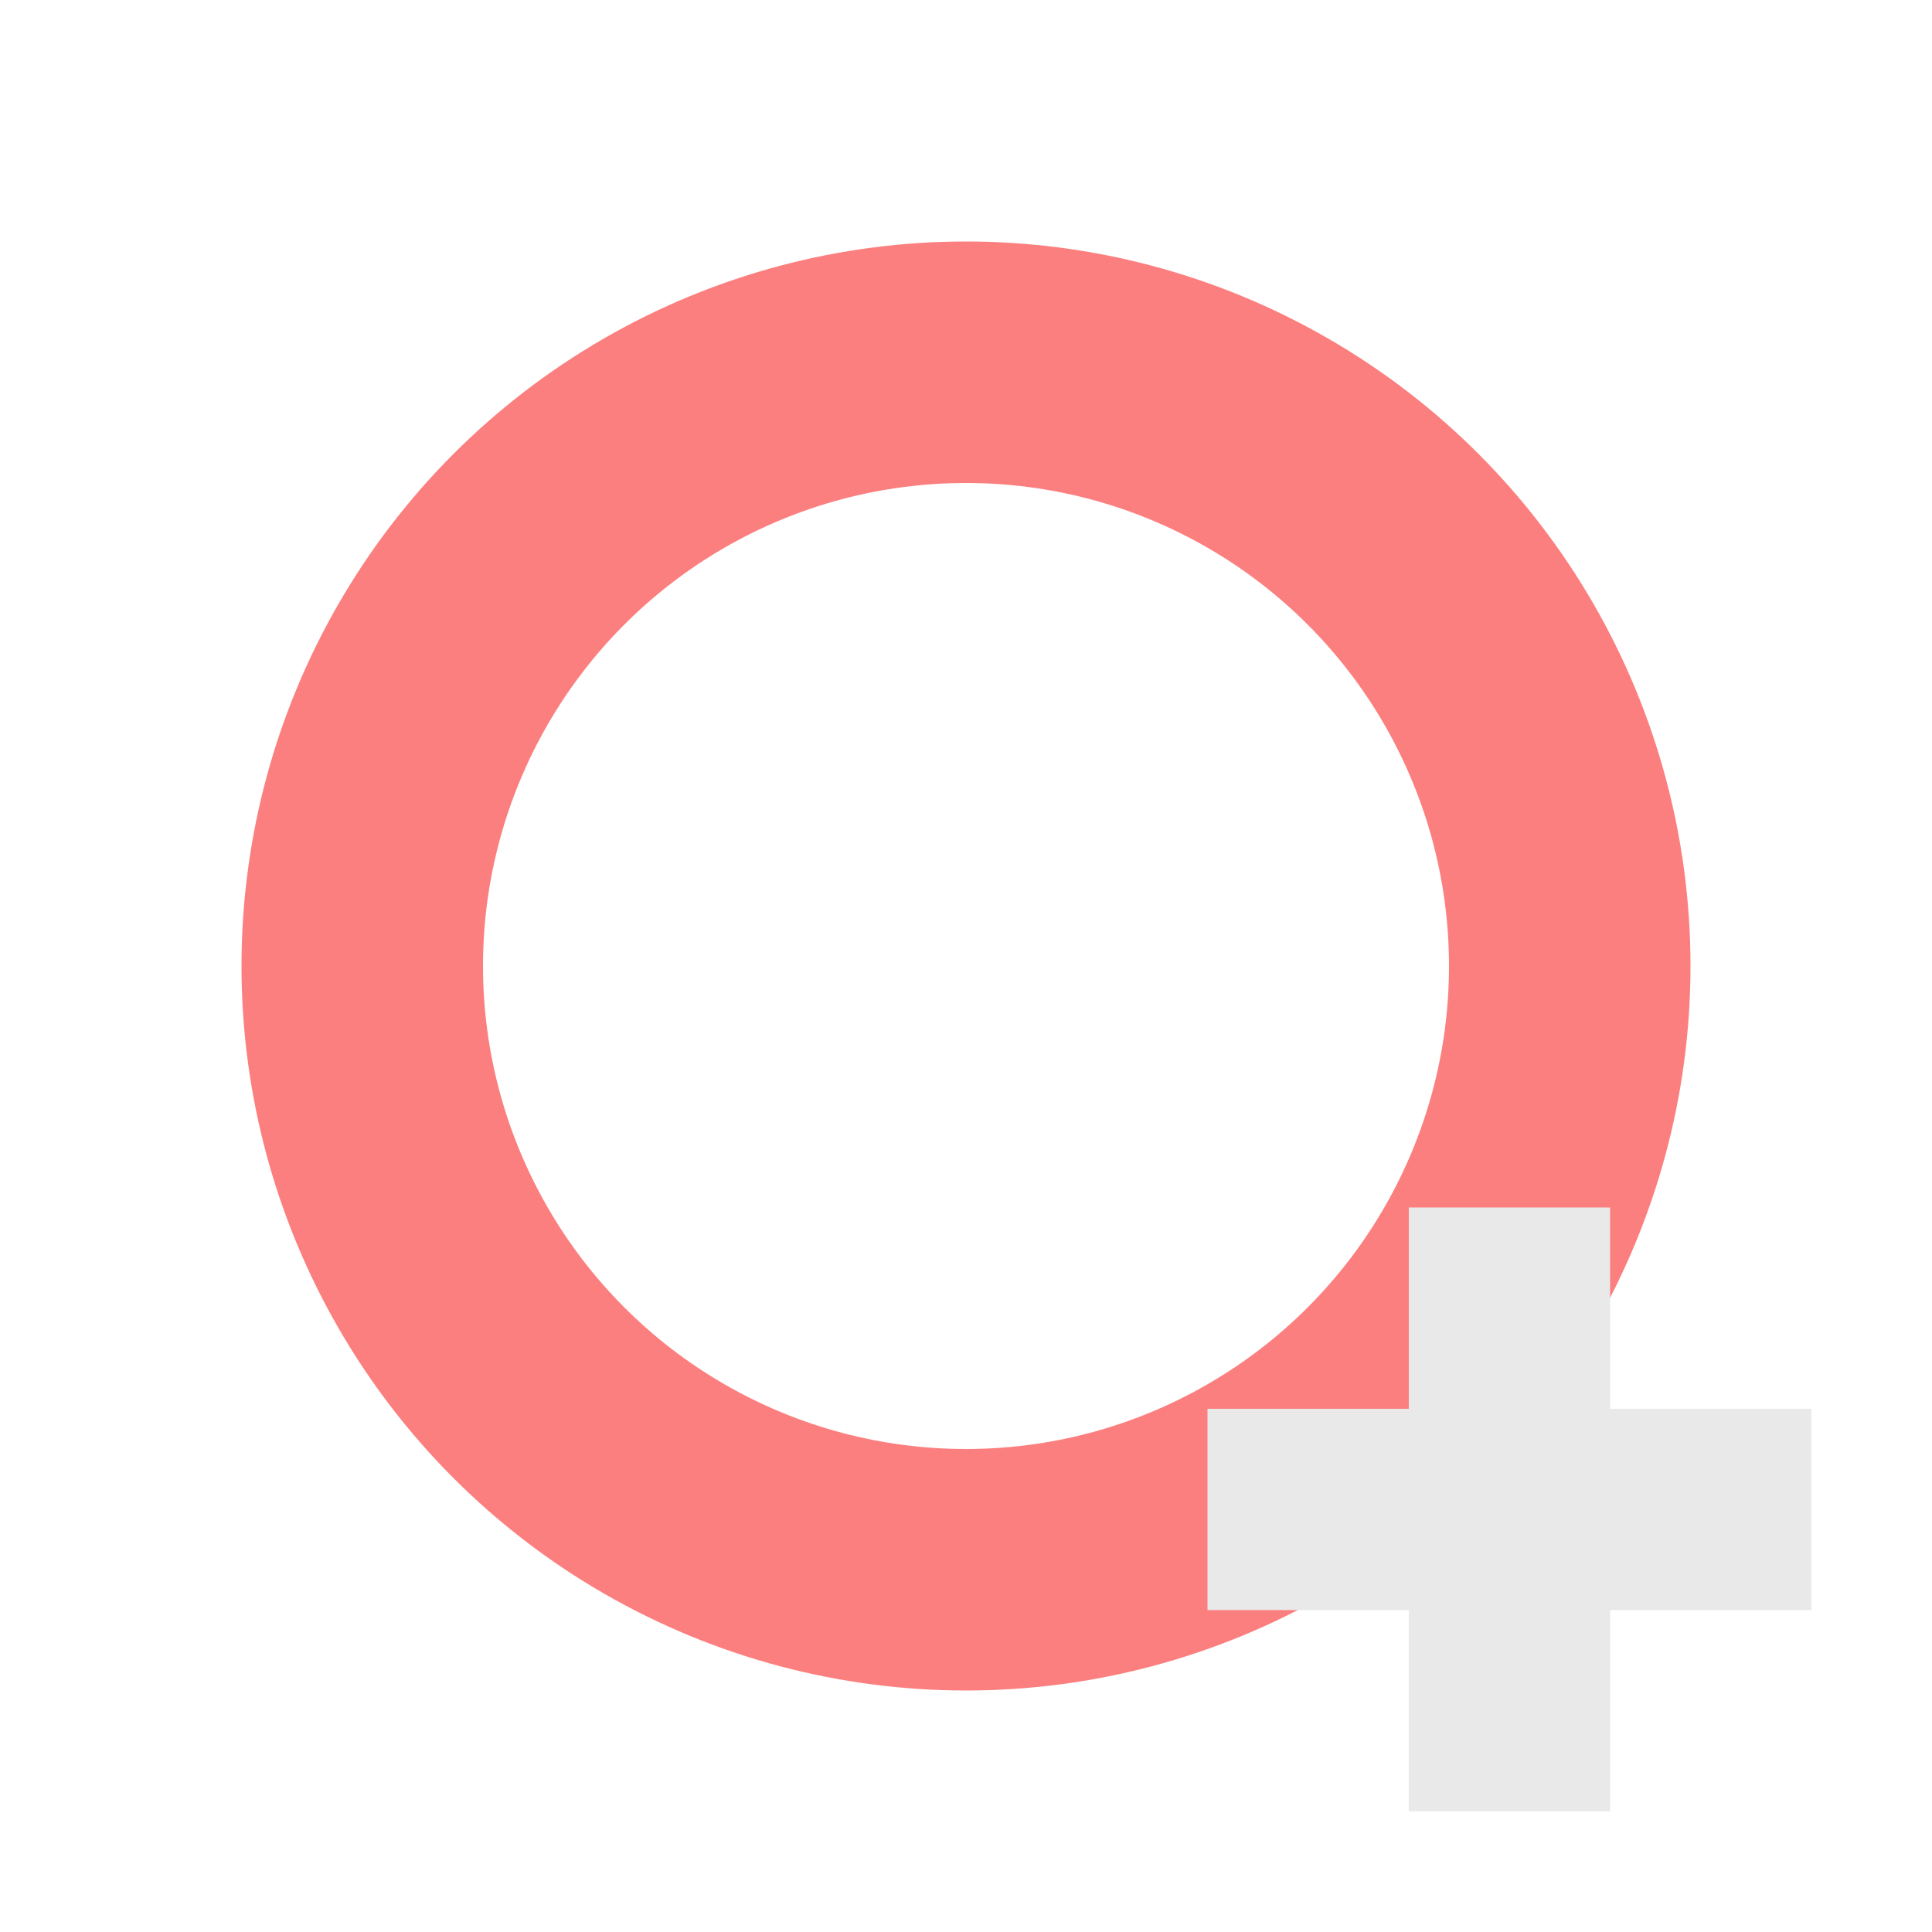 <svg height="16" viewBox="0 0 16 16" width="16" xmlns="http://www.w3.org/2000/svg"><circle cx="8" cy="8" fill="none" r="5" stroke="#fc7f7f" stroke-width="2"/><path d="m11.667 10v1.667h-1.667v1.667h1.667v1.667h1.667v-1.667h1.667v-1.667h-1.667v-1.667z" fill="#e9e9e9" stroke-width=".833"/></svg>